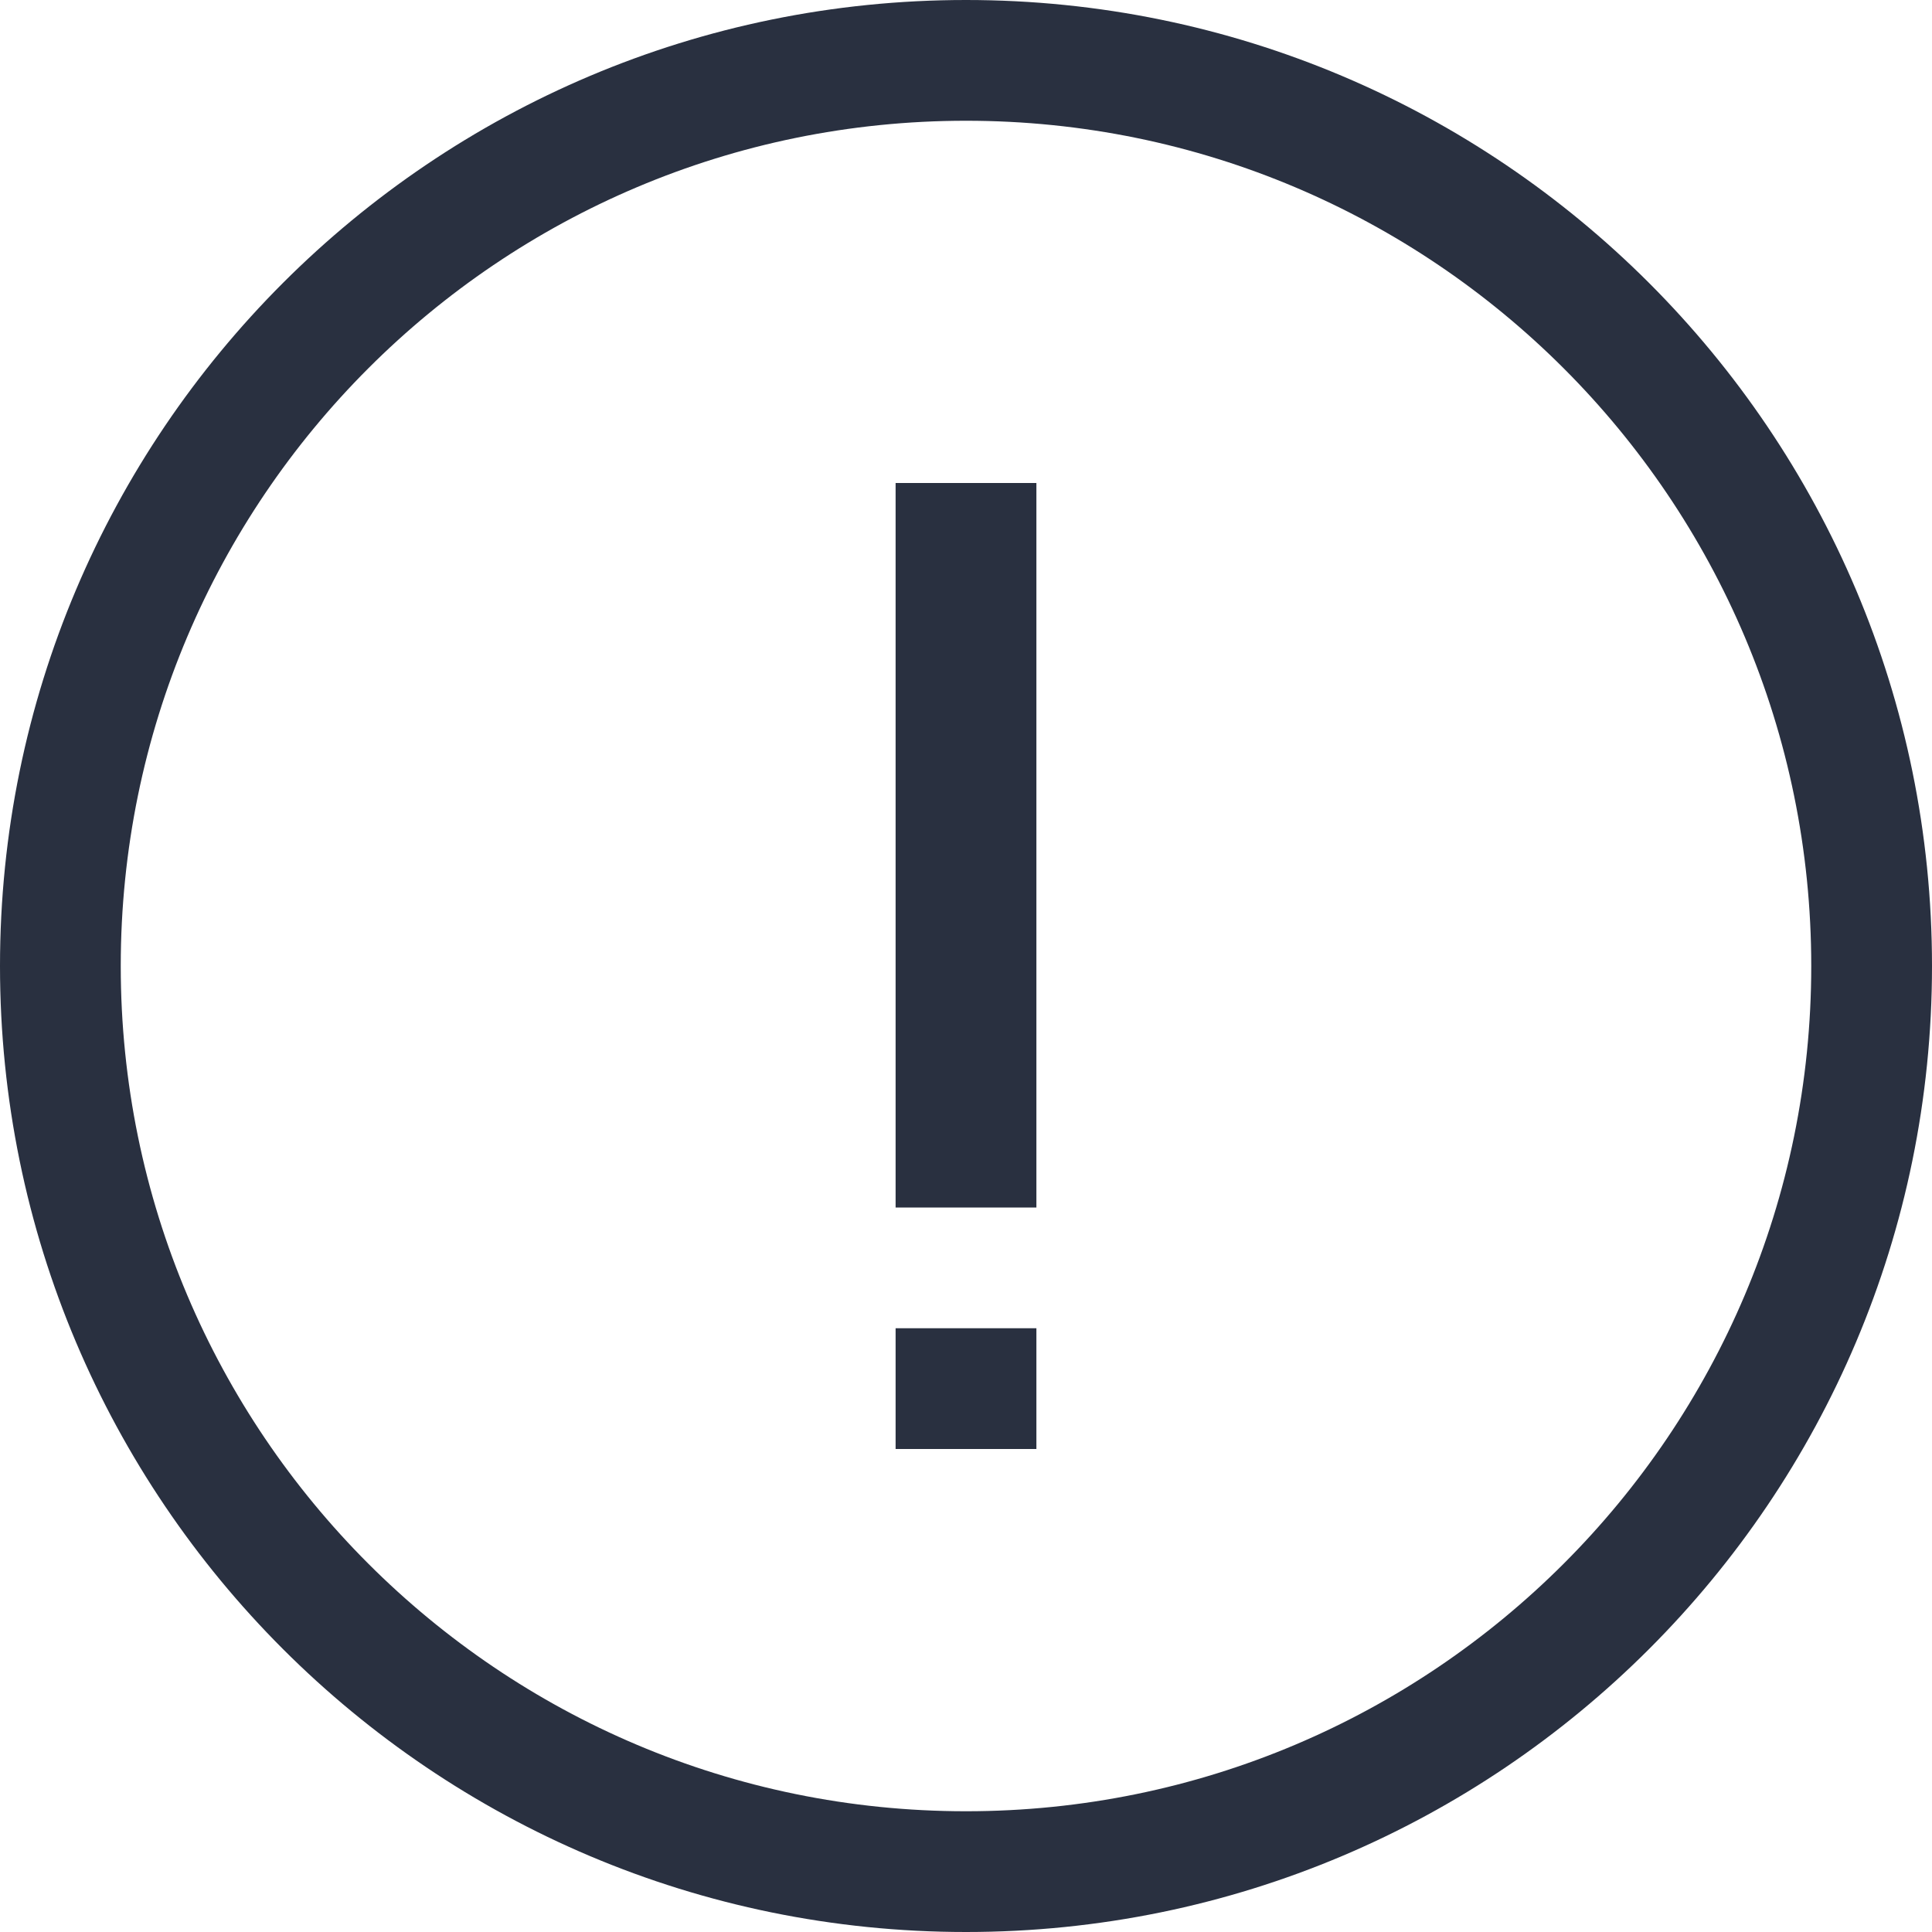 <?xml version="1.0" encoding="UTF-8"?>
<svg width="16px" height="16px" viewBox="0 0 16 16" version="1.1" xmlns="http://www.w3.org/2000/svg" xmlns:xlink="http://www.w3.org/1999/xlink">
    <title>infomation</title>
    <desc>Created with Sketch.</desc>
    <g id="Symbols" stroke="none" stroke-width="1" fill="none" fill-rule="evenodd">
        <g id="图标" transform="translate(-1745, -2062)">
            <g id="infomation" transform="translate(1745, 2062)">
                <path d="M8,15 C11.866,15 15,11.866 15,8 C15,4.134 11.866,1 8,1 C4.134,1 1,4.134 1,8 C1,11.866 4.134,15 8,15 Z M8,16 C3.582,16 0,12.418 0,8 C0,3.582 3.582,0 8,0 C12.418,0 16,3.582 16,8 C16,12.418 12.418,16 8,16 Z M7.417,11 L7.417,12 L8.583,12 L8.583,11 L7.417,11 Z M8.583,4 L7.417,4 L7.417,10 L8.583,10 L8.583,4 Z" id="Mask" fill="#293040" fill-rule="nonzero"></path>
            </g>
        </g>
    </g>
</svg>